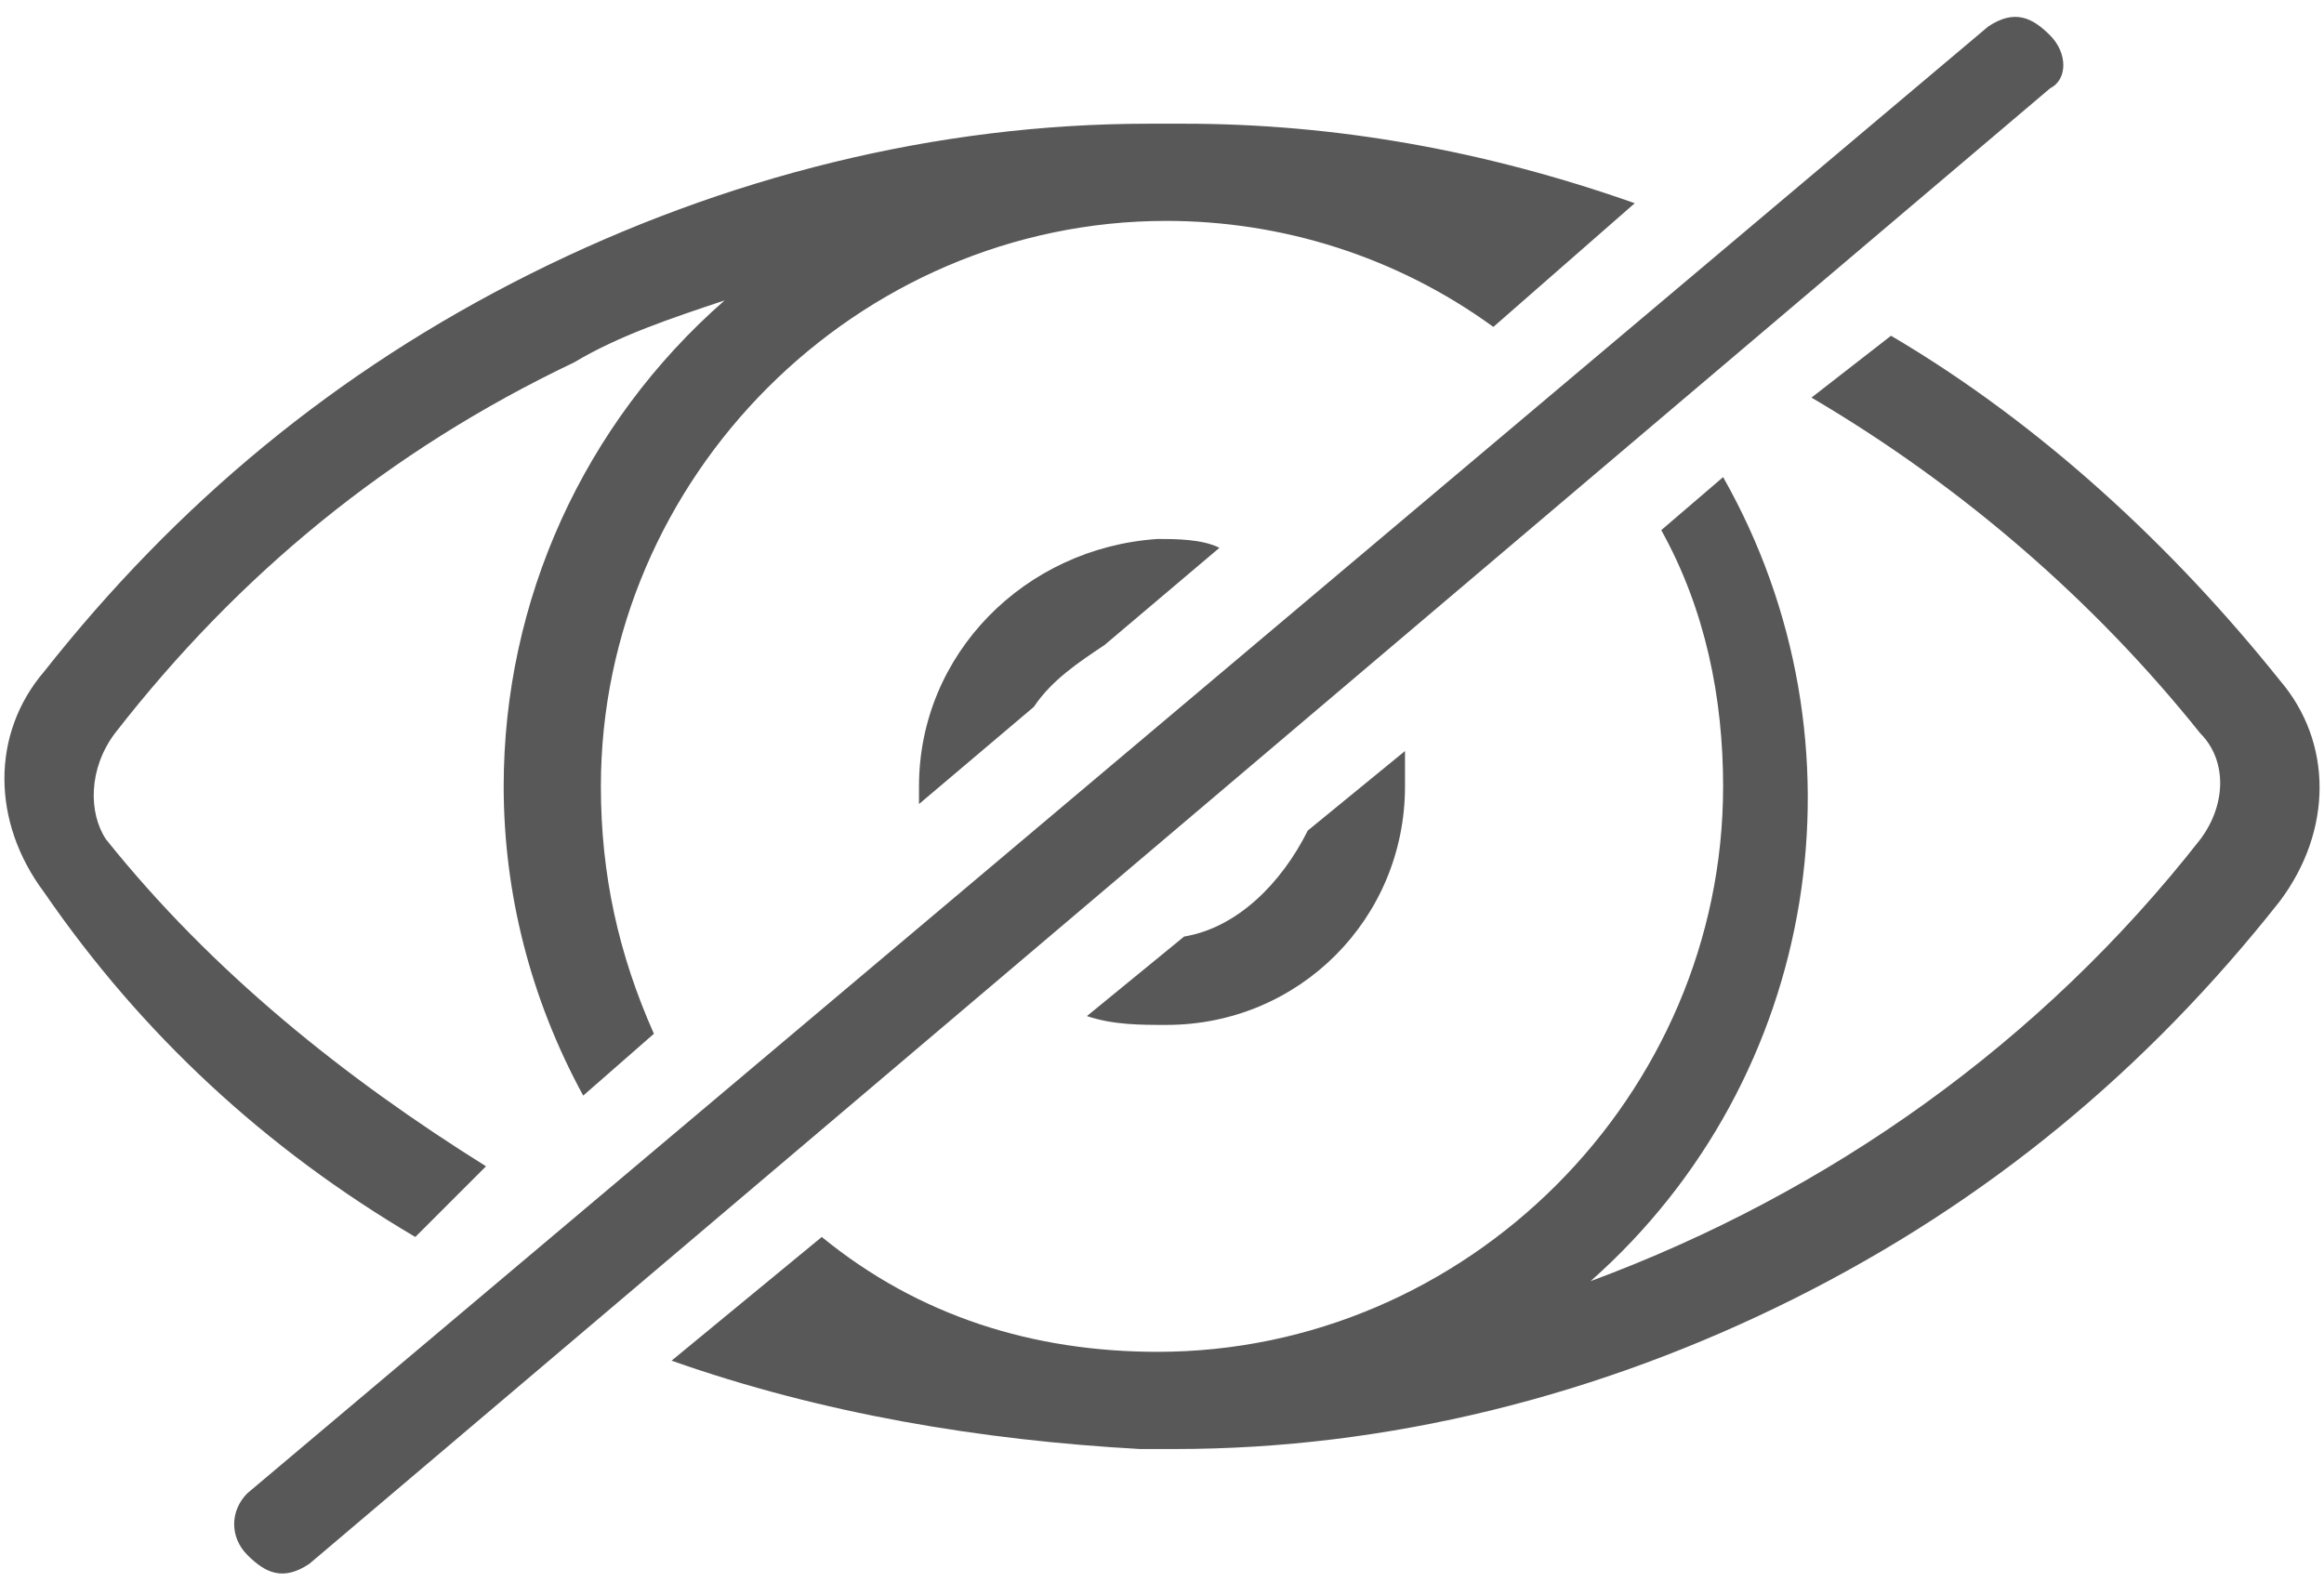 <?xml version="1.0" encoding="utf-8"?>
<!-- Generator: Adobe Illustrator 23.0.3, SVG Export Plug-In . SVG Version: 6.00 Build 0)  -->
<svg version="1.1" id="Layer_1" xmlns="http://www.w3.org/2000/svg" xmlns:xlink="http://www.w3.org/1999/xlink" x="0px" y="0px"
	 viewBox="0 0 26.3 17.9" style="enable-background:new 0 0 26.3 17.9;" xml:space="preserve">
<style type="text/css">
	.st0{fill:#585858;}
</style>
<g>
	<path class="st0" d="M10.4,8.9c0,0.1,0,0.2,0,0.2l0,0l1.3-1.1c0.2-0.3,0.5-0.5,0.8-0.7l1.3-1.1c-0.2-0.1-0.5-0.1-0.7-0.1
		C11.6,6.2,10.4,7.4,10.4,8.9z"/>
	<path class="st0" d="M5.5,13.2c-1.6-1-3.1-2.2-4.3-3.7C1,9.2,1,8.7,1.3,8.3c1.4-1.8,3.1-3.2,5.2-4.2C7,3.8,7.6,3.6,8.2,3.4
		C6.6,4.8,5.7,6.8,5.7,8.9c0,1.2,0.3,2.4,0.9,3.5l0.8-0.7C7,10.8,6.8,9.9,6.8,8.9c0-3.5,2.9-6.4,6.4-6.4c1.3,0,2.6,0.4,3.7,1.2
		l1.6-1.4c-1.7-0.6-3.4-0.9-5.1-0.9h-0.4c-2.4,0-4.8,0.6-7,1.7c-2.2,1.1-4,2.6-5.5,4.5c-0.6,0.7-0.6,1.7,0,2.5C1.6,11.7,3,13,4.7,14
		L5.5,13.2z"/>
	<path class="st0" d="M25.8,7.7c-1.2-1.5-2.7-2.9-4.4-3.9l-0.9,0.7c1.7,1,3.2,2.3,4.4,3.8c0.3,0.3,0.3,0.8,0,1.2
		c-1.8,2.3-4.2,4-6.9,5c2.6-2.3,3.2-6.1,1.5-9.1L18.8,6c0.5,0.9,0.7,1.9,0.7,2.9c0,3.5-2.9,6.4-6.4,6.4c-1.4,0-2.7-0.4-3.8-1.3
		l-1.7,1.4c1.7,0.6,3.5,0.9,5.3,1h0.4c2.4,0,4.8-0.6,7-1.7c2.2-1.1,4-2.6,5.5-4.5C26.4,9.4,26.4,8.4,25.8,7.7z"/>
	<path class="st0" d="M13.4,10.6l-1.1,0.9c0.3,0.1,0.6,0.1,0.9,0.1v0c1.5,0,2.7-1.2,2.7-2.7c0-0.1,0-0.3,0-0.4l-1.1,0.9
		C14.5,10,14,10.5,13.4,10.6z"/>
	<path class="st0" d="M23.2,0.4c-0.2-0.2-0.4-0.3-0.7-0.1L2.8,16.9c-0.2,0.2-0.2,0.5,0,0.7c0.2,0.2,0.4,0.3,0.7,0.1L23.2,1
		C23.4,0.9,23.4,0.6,23.2,0.4z"/>
</g>
</svg>
